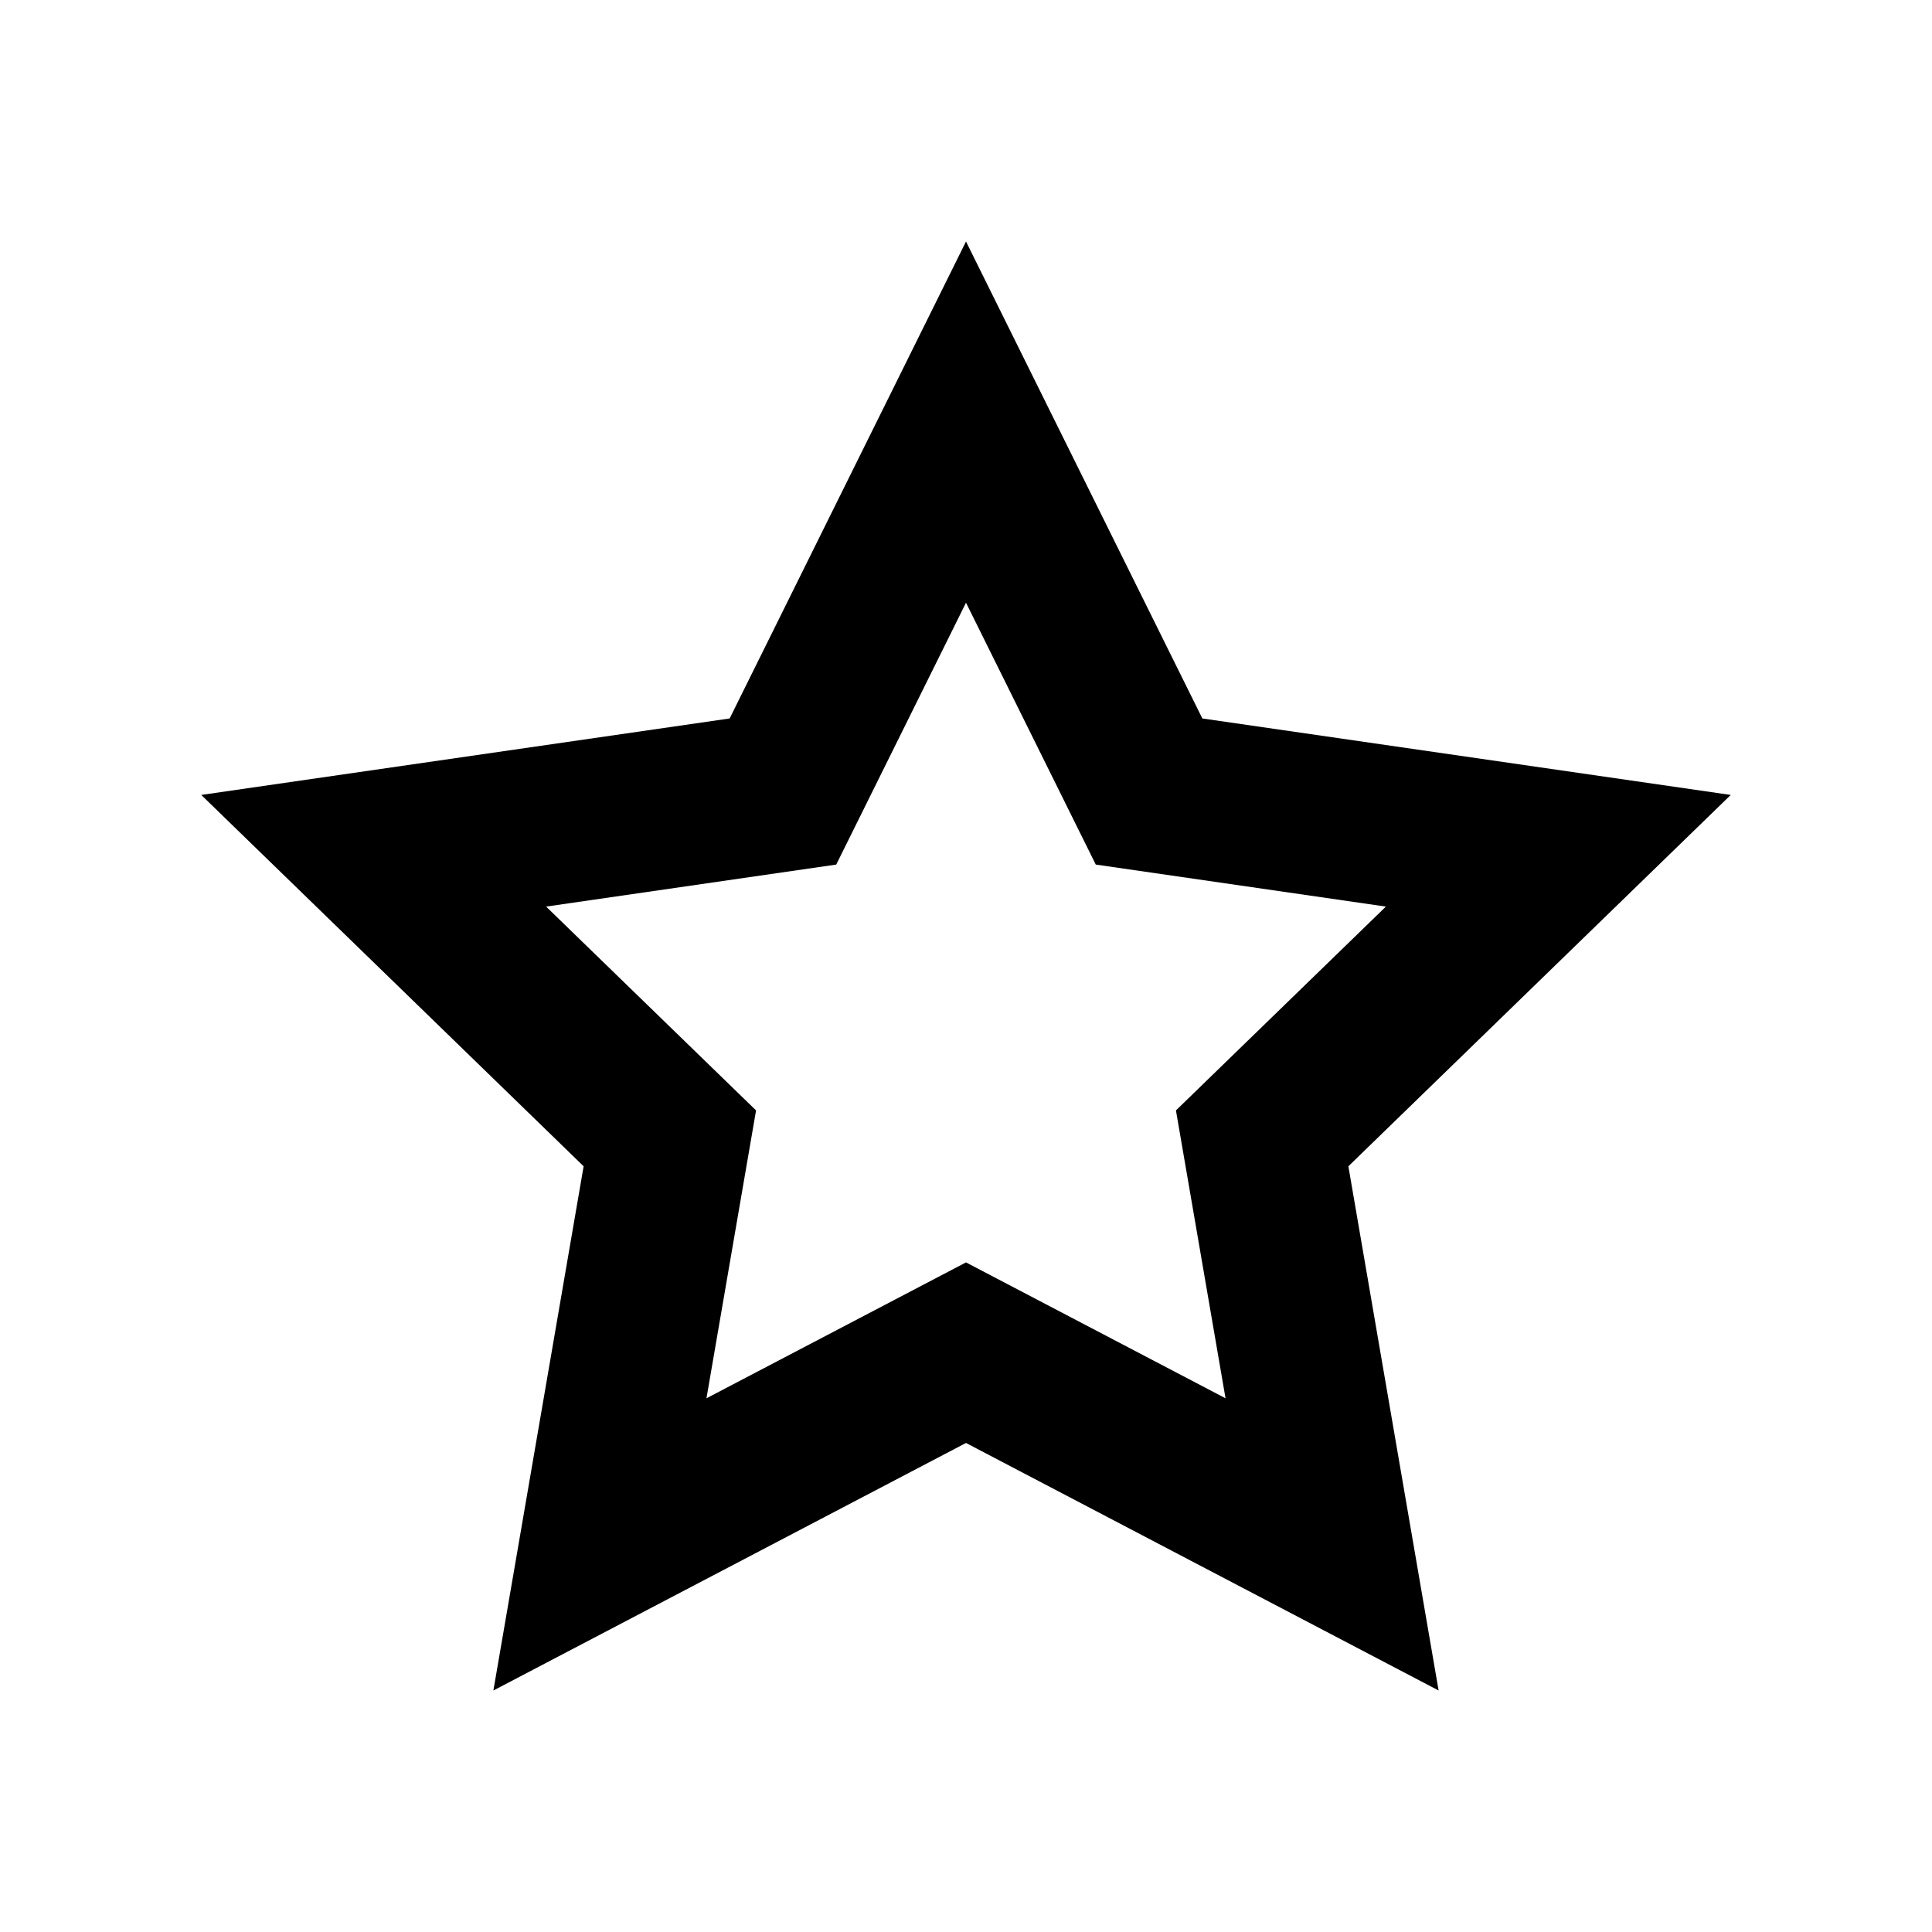 <svg id="iconPath" width="100%" height="100%" viewBox="0 0 24 24" xmlns="http://www.w3.org/2000/svg"><path d="M12,15.682 L15.224,17.37 L14.608,13.794 L17.216,11.262 L13.612,10.74 L12,7.487 L10.388,10.74 L6.784,11.262 L9.392,13.794 L8.776,17.37 L12,15.682 Z M6.129,21 L7.25,14.488 L2.5,9.875 L9.064,8.925 L12,3 L14.936,8.925 L21.5,9.875 L16.75,14.488 L17.871,21 L12,17.925 L6.129,21 Z" /></svg>

